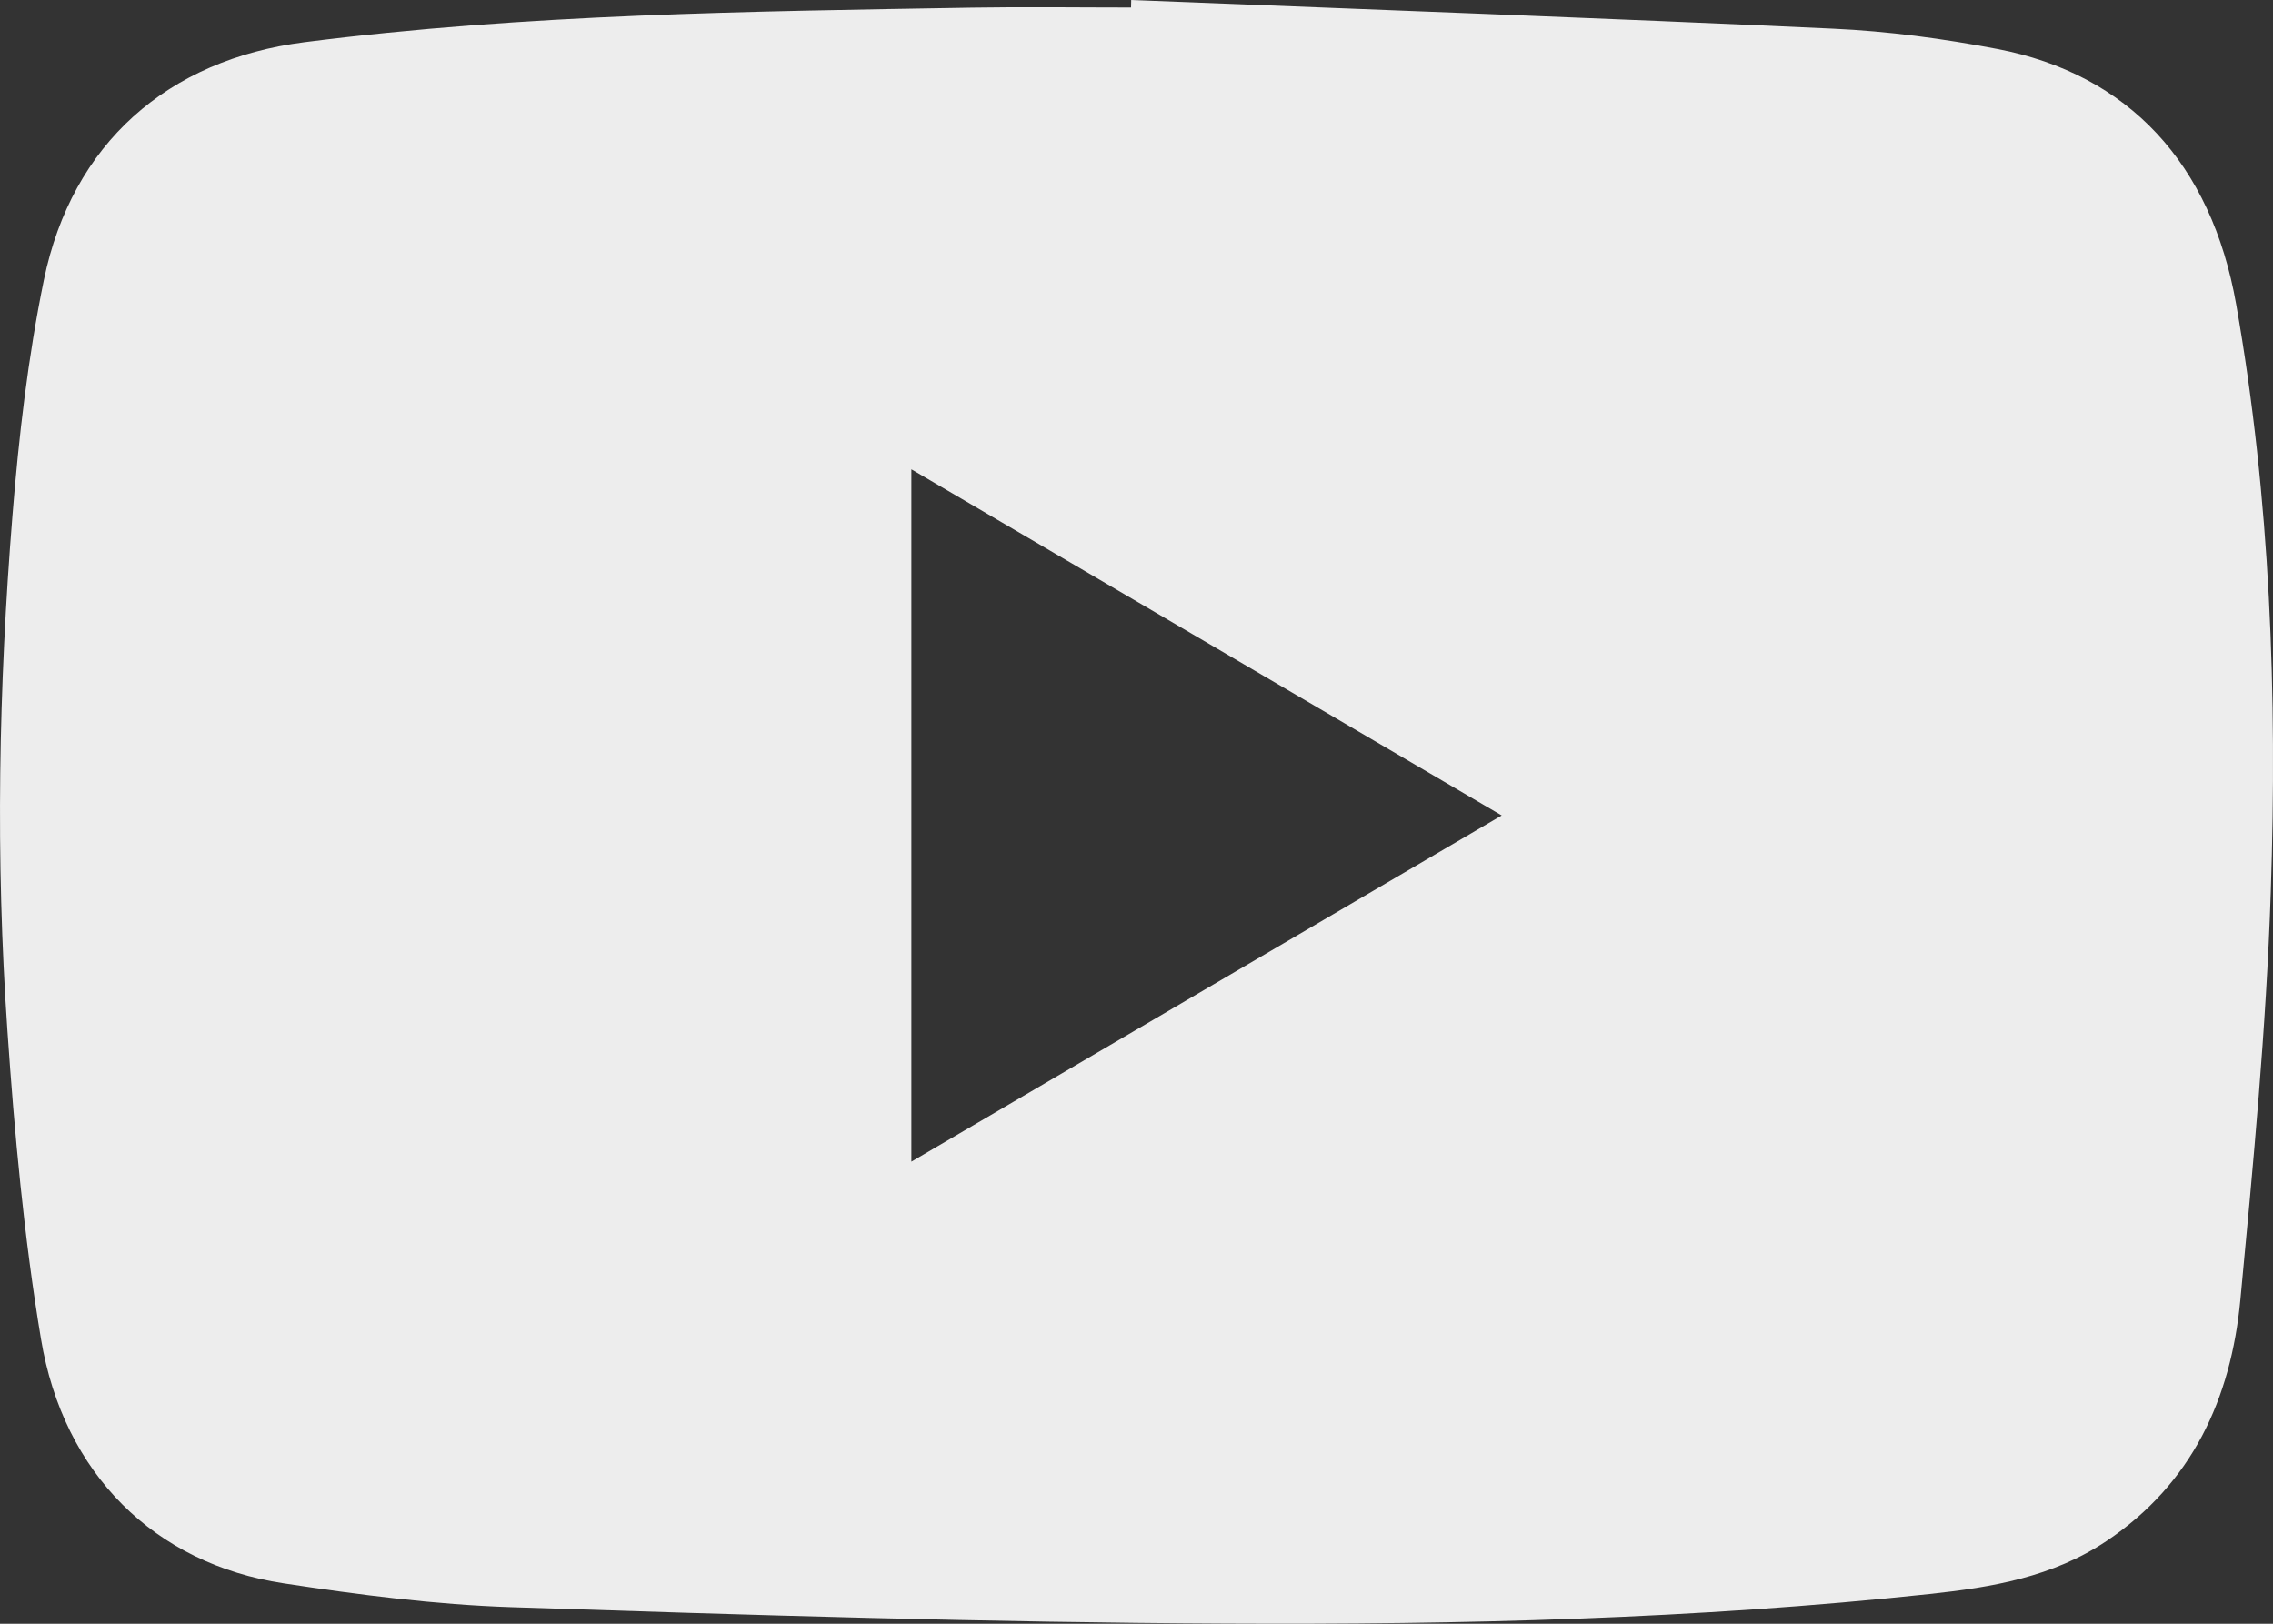 <svg width="42" height="30" viewBox="0 0 42 30" fill="none" xmlns="http://www.w3.org/2000/svg">
<rect x="0" y="0" width="42" height="30" fill="#333333" stroke="none"/>
<path d="M20.904 0C25.227 0.173 29.55 0.33 33.873 0.53C34.888 0.576 35.907 0.714 36.905 0.905C39.331 1.37 40.861 3.024 41.319 5.62C41.954 9.213 42.08 12.846 41.959 16.48C41.875 18.996 41.635 21.508 41.397 24.015C41.223 25.846 40.503 27.409 38.93 28.467C37.934 29.137 36.804 29.327 35.657 29.45C31.332 29.914 26.989 30.019 22.649 29.997C18.25 29.976 13.85 29.839 9.454 29.694C8.045 29.648 6.637 29.466 5.241 29.253C2.862 28.893 1.172 27.237 0.757 24.736C0.443 22.855 0.268 20.945 0.137 19.041C-0.084 15.87 -0.026 12.693 0.23 9.528C0.347 8.068 0.517 6.603 0.811 5.172C1.331 2.648 3.102 1.103 5.625 0.78C9.725 0.257 13.848 0.211 17.97 0.141C18.946 0.125 19.923 0.139 20.899 0.139C20.899 0.093 20.901 0.048 20.902 0.002L20.904 0ZM16.84 21.462C20.496 19.319 24.092 17.21 27.748 15.066C24.08 12.916 20.482 10.807 16.84 8.671V21.462Z" fill="#EDEDED"/>
</svg>
